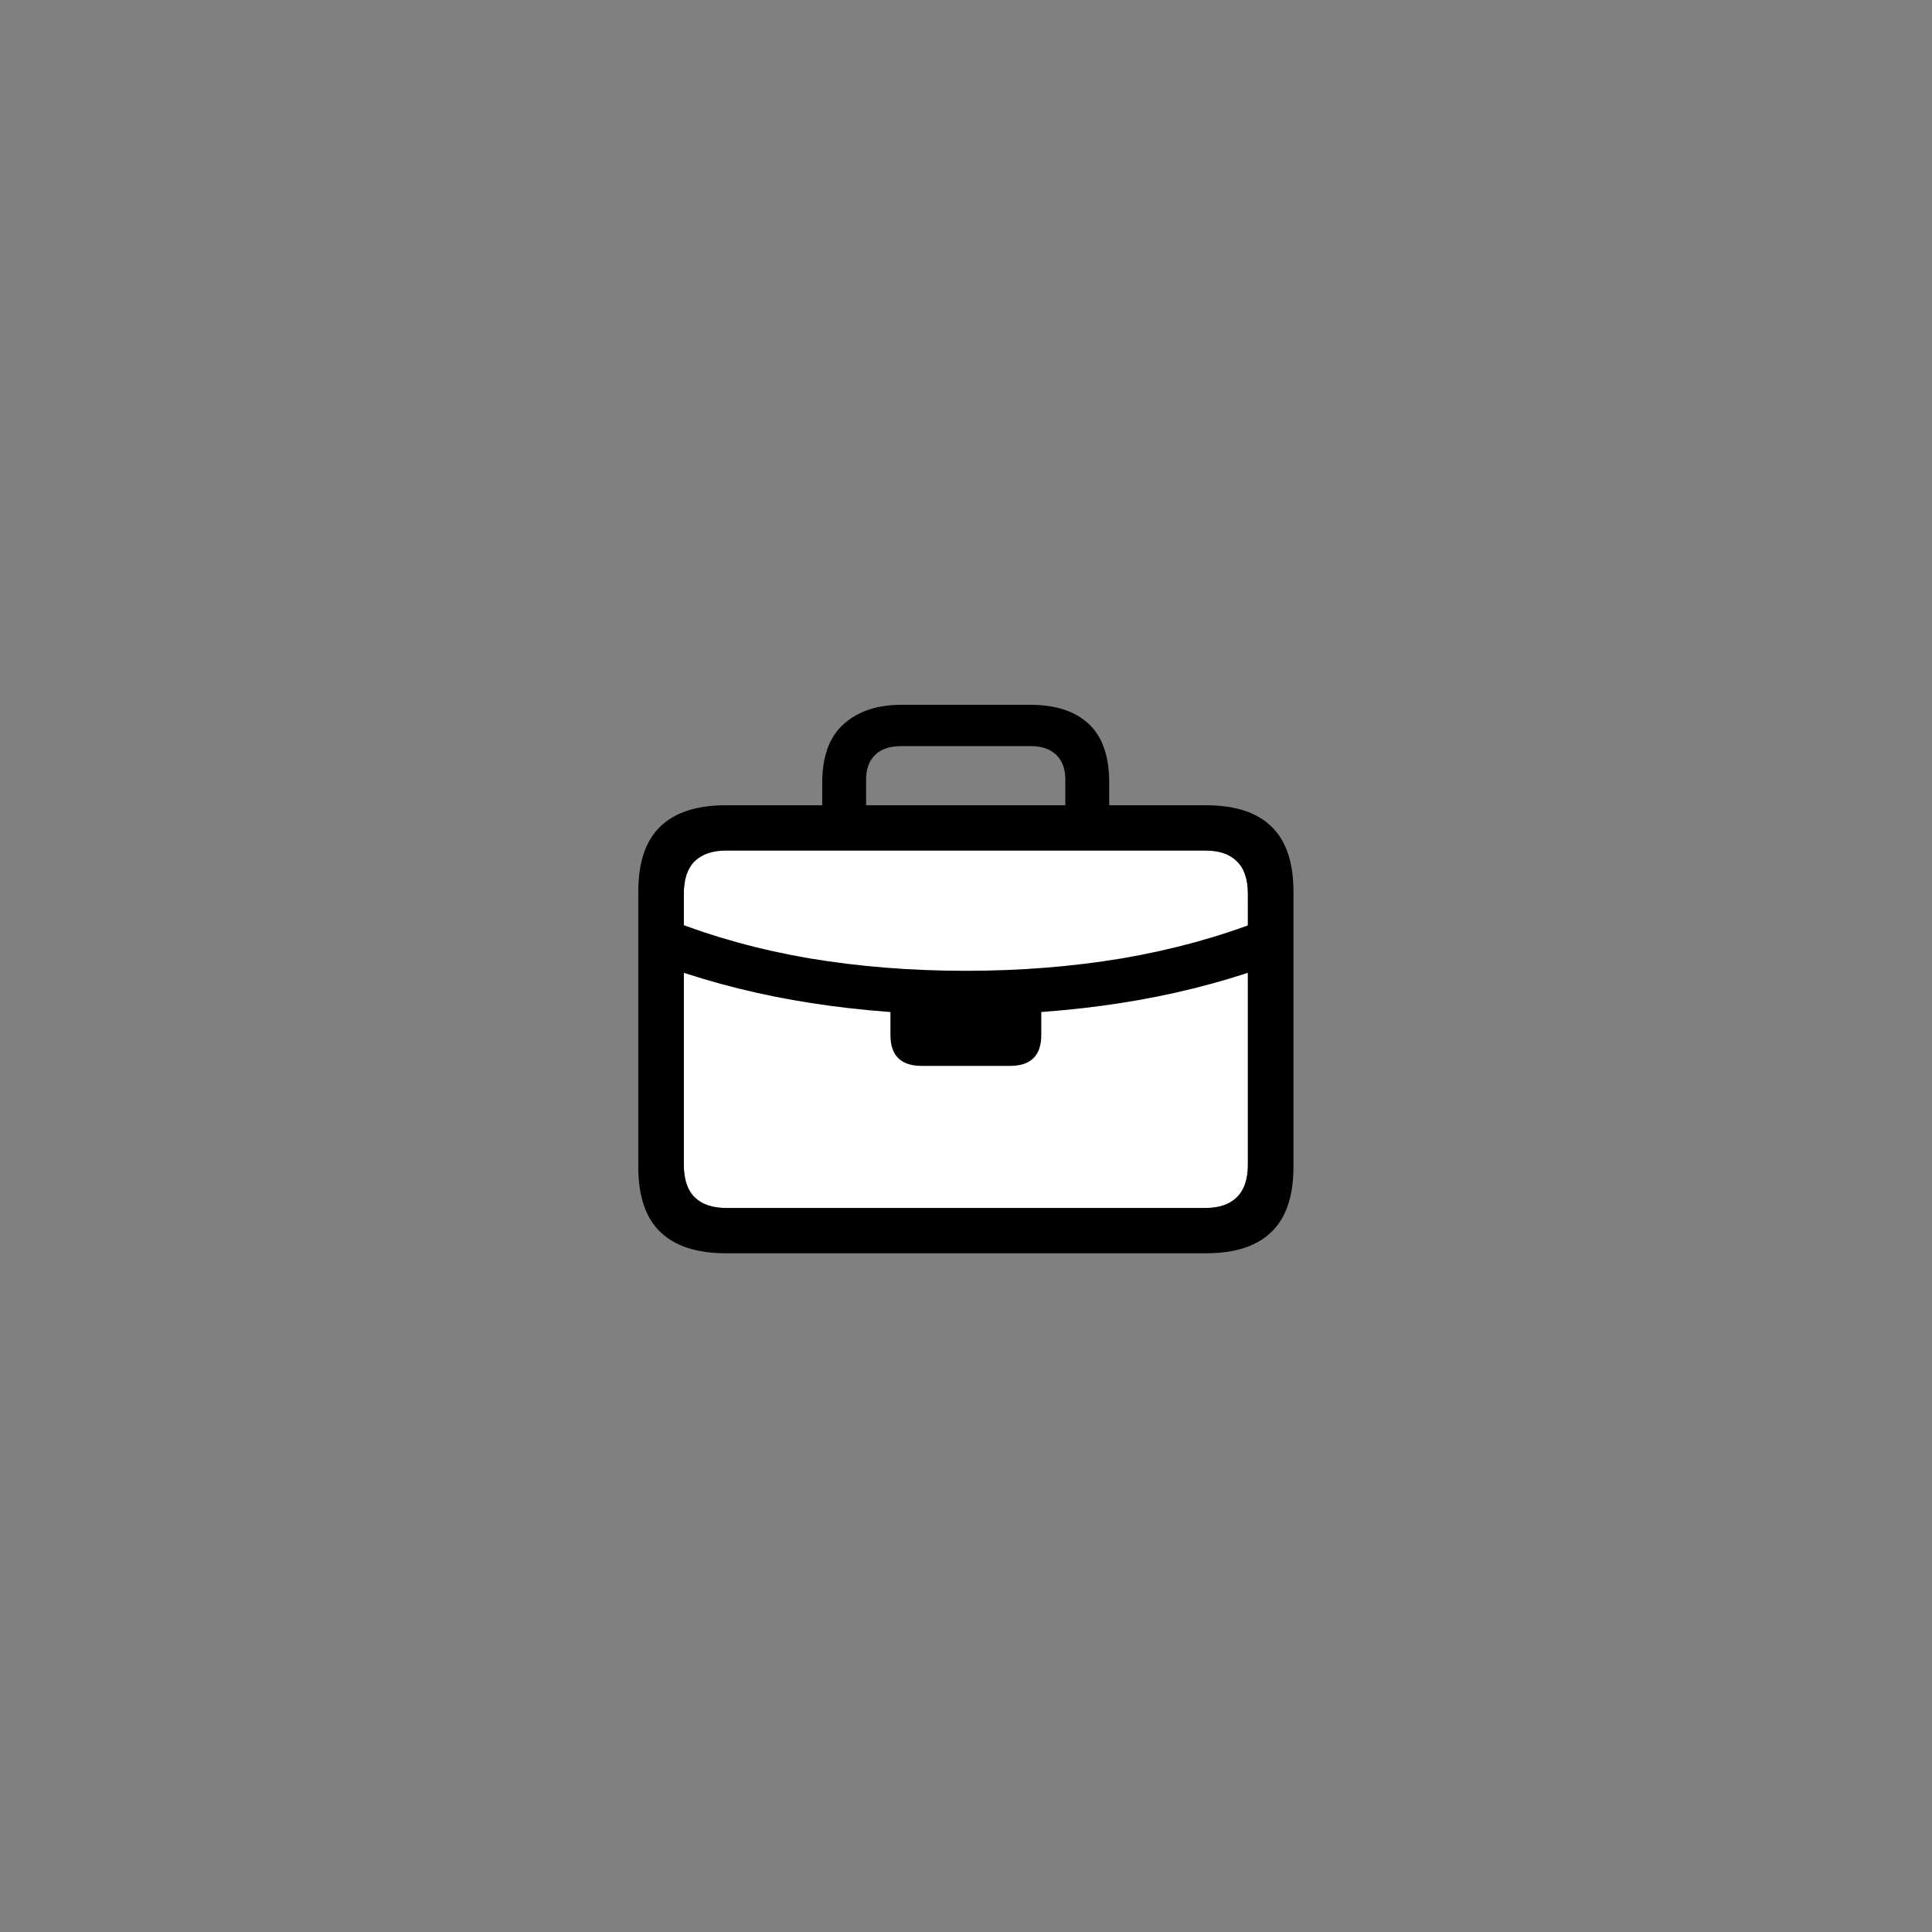 <svg width="80" height="80" viewBox="0 0 80 80" fill="none" xmlns="http://www.w3.org/2000/svg">
<rect x="0" y="0" width="80" height="80" fill="#808080" stroke="none"/>
<path d="M30.074 50.02C29.504 50.02 29.066 49.871 28.762 49.574C28.465 49.277 28.316 48.828 28.316 48.227V37.012C28.316 36.41 28.465 35.961 28.762 35.664C29.066 35.367 29.504 35.219 30.074 35.219H49.914C50.484 35.219 50.918 35.367 51.215 35.664C51.52 35.961 51.672 36.41 51.672 37.012V48.227C51.672 48.828 51.52 49.277 51.215 49.574C50.918 49.871 50.484 50.02 49.914 50.02H30.074Z" fill="white"/>
<path d="M27.73 40.082C29.574 40.73 31.527 41.215 33.59 41.535C35.652 41.855 37.785 42.016 39.988 42.016C42.199 42.016 44.336 41.855 46.398 41.535C48.461 41.215 50.414 40.73 52.258 40.082L52.246 38.102C50.449 38.805 48.52 39.332 46.457 39.684C44.402 40.027 42.246 40.199 39.988 40.199C37.738 40.199 35.582 40.027 33.52 39.684C31.465 39.332 29.539 38.801 27.742 38.09L27.73 40.082ZM38.172 44.137H41.816C42.684 44.137 43.117 43.711 43.117 42.859V41.055H36.871V42.859C36.871 43.711 37.305 44.137 38.172 44.137ZM30.051 51.895H49.938C51.148 51.895 52.055 51.598 52.656 51.004C53.258 50.418 53.559 49.523 53.559 48.32V36.918C53.559 35.715 53.258 34.82 52.656 34.234C52.055 33.641 51.148 33.344 49.938 33.344H30.051C28.848 33.344 27.941 33.641 27.332 34.234C26.73 34.82 26.43 35.715 26.43 36.918V48.32C26.43 49.523 26.73 50.418 27.332 51.004C27.941 51.598 28.848 51.895 30.051 51.895ZM30.074 50.02C29.504 50.02 29.066 49.871 28.762 49.574C28.465 49.277 28.316 48.828 28.316 48.227V37.012C28.316 36.41 28.465 35.961 28.762 35.664C29.066 35.367 29.504 35.219 30.074 35.219H49.914C50.484 35.219 50.918 35.367 51.215 35.664C51.52 35.961 51.672 36.41 51.672 37.012V48.227C51.672 48.828 51.52 49.277 51.215 49.574C50.918 49.871 50.484 50.02 49.914 50.02H30.074ZM34.047 34.363H35.863V32.289C35.863 31.844 35.988 31.5 36.238 31.258C36.488 31.016 36.844 30.895 37.305 30.895H42.684C43.137 30.895 43.488 31.016 43.738 31.258C43.988 31.5 44.113 31.844 44.113 32.289V34.34H45.93V32.418C45.93 31.316 45.648 30.504 45.086 29.98C44.523 29.449 43.711 29.184 42.648 29.184H37.328C36.328 29.184 35.531 29.449 34.938 29.98C34.344 30.504 34.047 31.316 34.047 32.418V34.363Z" fill="black"/>
</svg>
